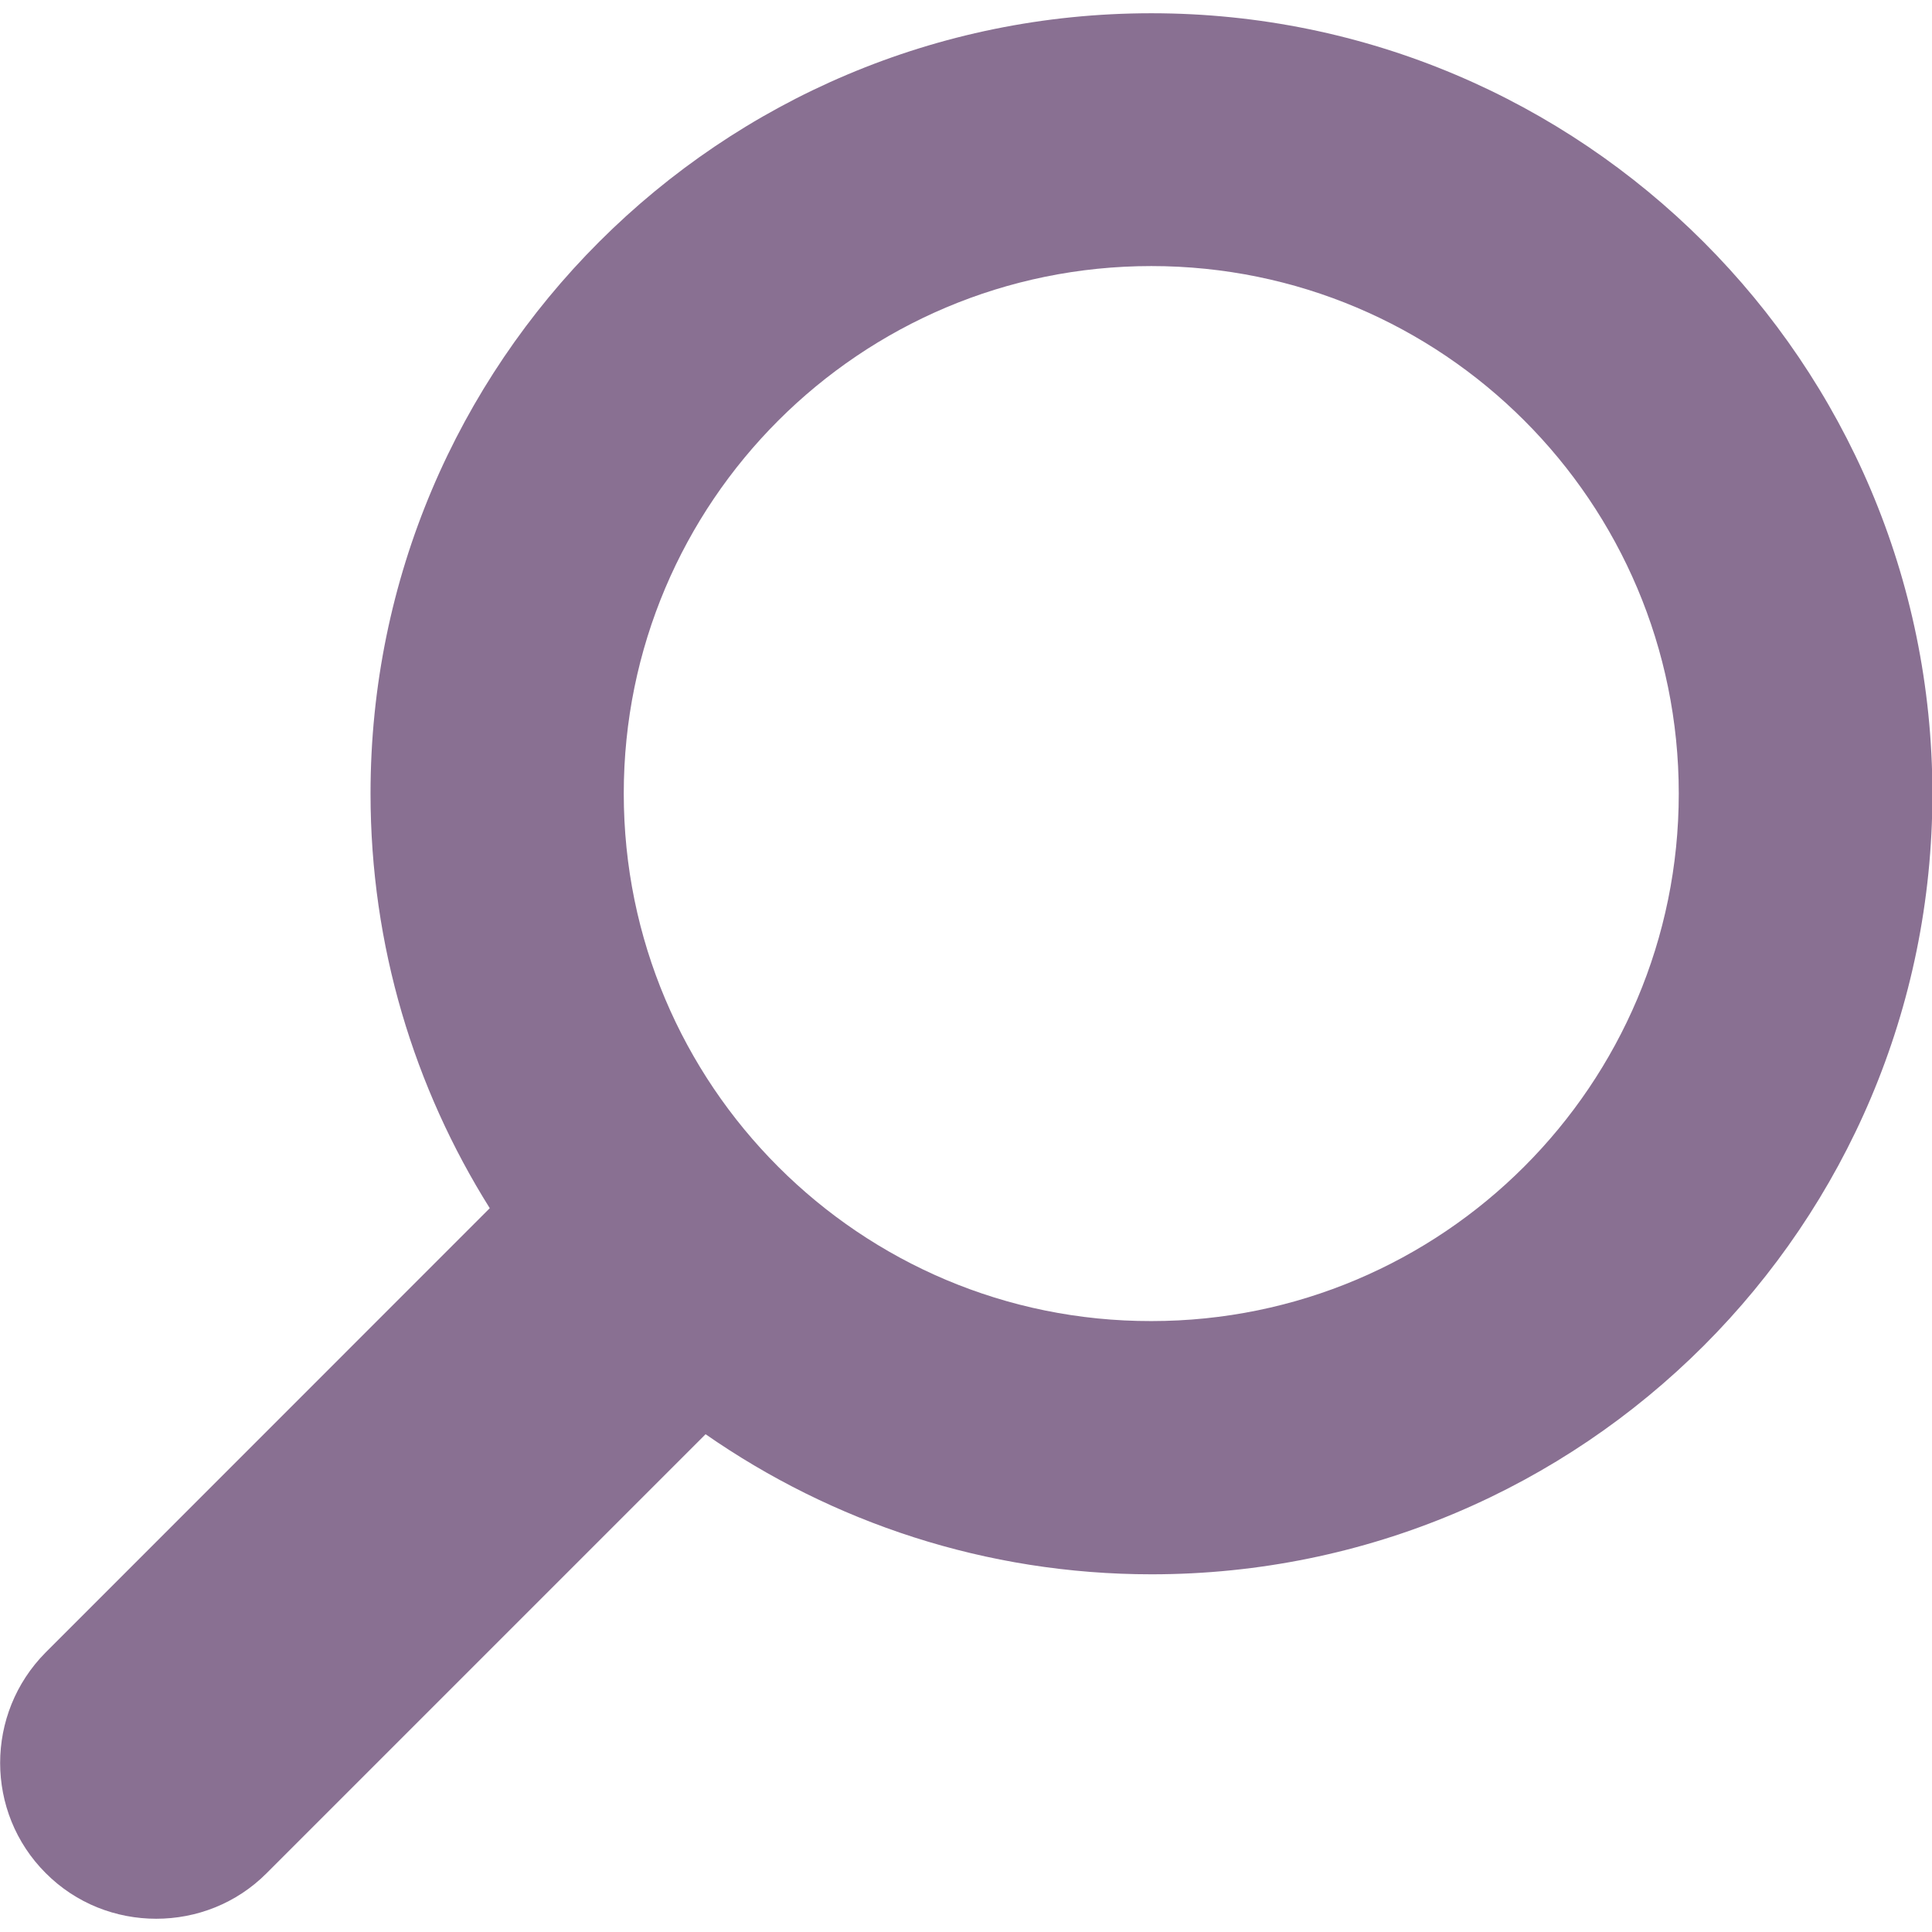 <svg width="14" height="14" viewBox="0 0 14 14" fill="none" xmlns="http://www.w3.org/2000/svg">
<path d="M0.331 13.573C0.552 13.795 0.842 13.904 1.132 13.904C1.422 13.904 1.712 13.795 1.933 13.573L5.113 10.393C6.029 11.03 7.142 11.408 8.345 11.408C11.471 11.408 14.003 8.876 14.003 5.75C14 2.628 11.468 0.096 8.343 0.096C5.217 0.096 2.685 2.628 2.685 5.75C2.685 6.855 3.002 7.883 3.549 8.755L0.331 11.974C-0.109 12.417 -0.109 13.133 0.331 13.573ZM4.52 5.75C4.52 3.639 6.232 1.928 8.343 1.928C10.454 1.928 12.165 3.639 12.165 5.75C12.165 7.861 10.454 9.573 8.343 9.573C6.232 9.576 4.52 7.864 4.52 5.75Z" fill="#897092"/>
</svg>
